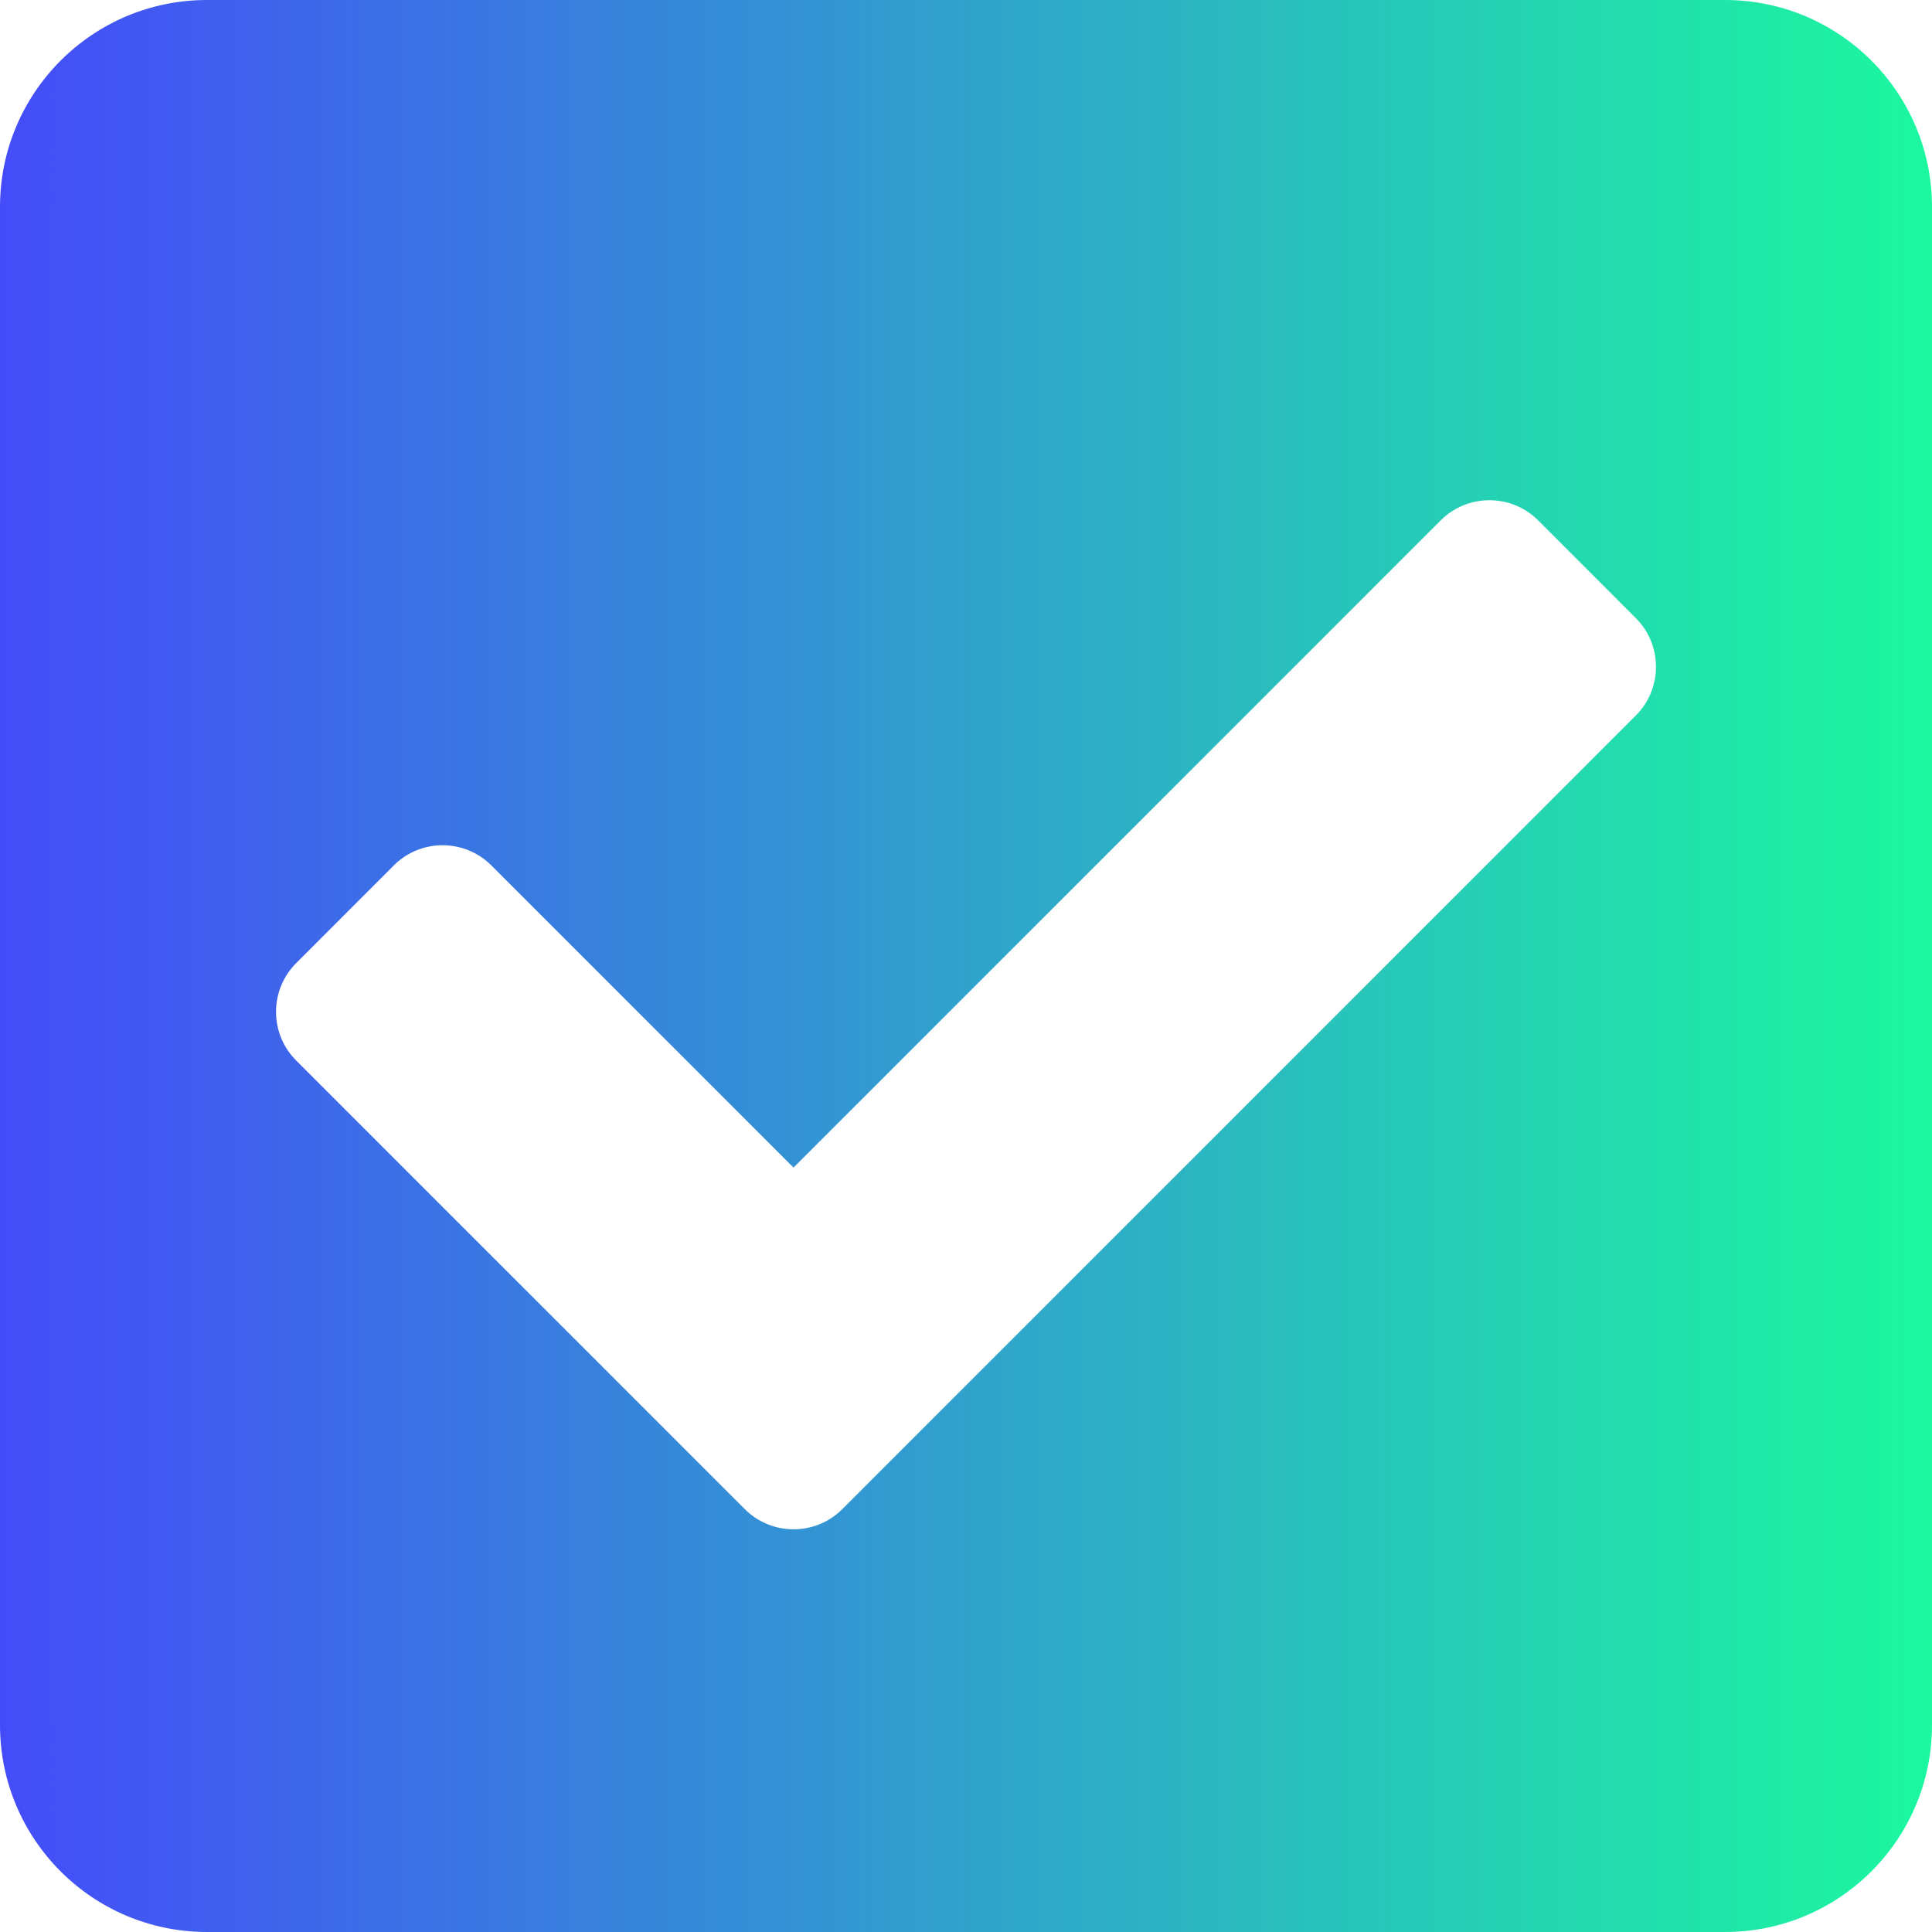 <svg width="21" height="21" viewBox="0 0 21 21" fill="none" xmlns="http://www.w3.org/2000/svg">
<path d="M18.75 21H2.25C1.007 21 0 19.993 0 18.75V2.25C0 1.007 1.007 0 2.25 0H18.75C19.993 0 21 1.007 21 2.25V18.75C21 19.993 19.993 21 18.75 21ZM9.155 16.404L17.78 7.778C18.073 7.486 18.073 7.011 17.78 6.718L16.72 5.657C16.427 5.364 15.952 5.364 15.659 5.657L8.625 12.691L5.341 9.407C5.048 9.114 4.573 9.114 4.28 9.407L3.22 10.468C2.927 10.761 2.927 11.236 3.22 11.528L8.095 16.403C8.388 16.696 8.862 16.696 9.155 16.404Z" fill="url(#paint0_linear_0_181)"/>
<defs>
<linearGradient id="paint0_linear_0_181" x1="0" y1="10.5" x2="21" y2="10.5" gradientUnits="userSpaceOnUse">
<stop stop-color="#444CF9"/>
<stop offset="1" stop-color="#1BF89F"/>
</linearGradient>
</defs>
</svg>
